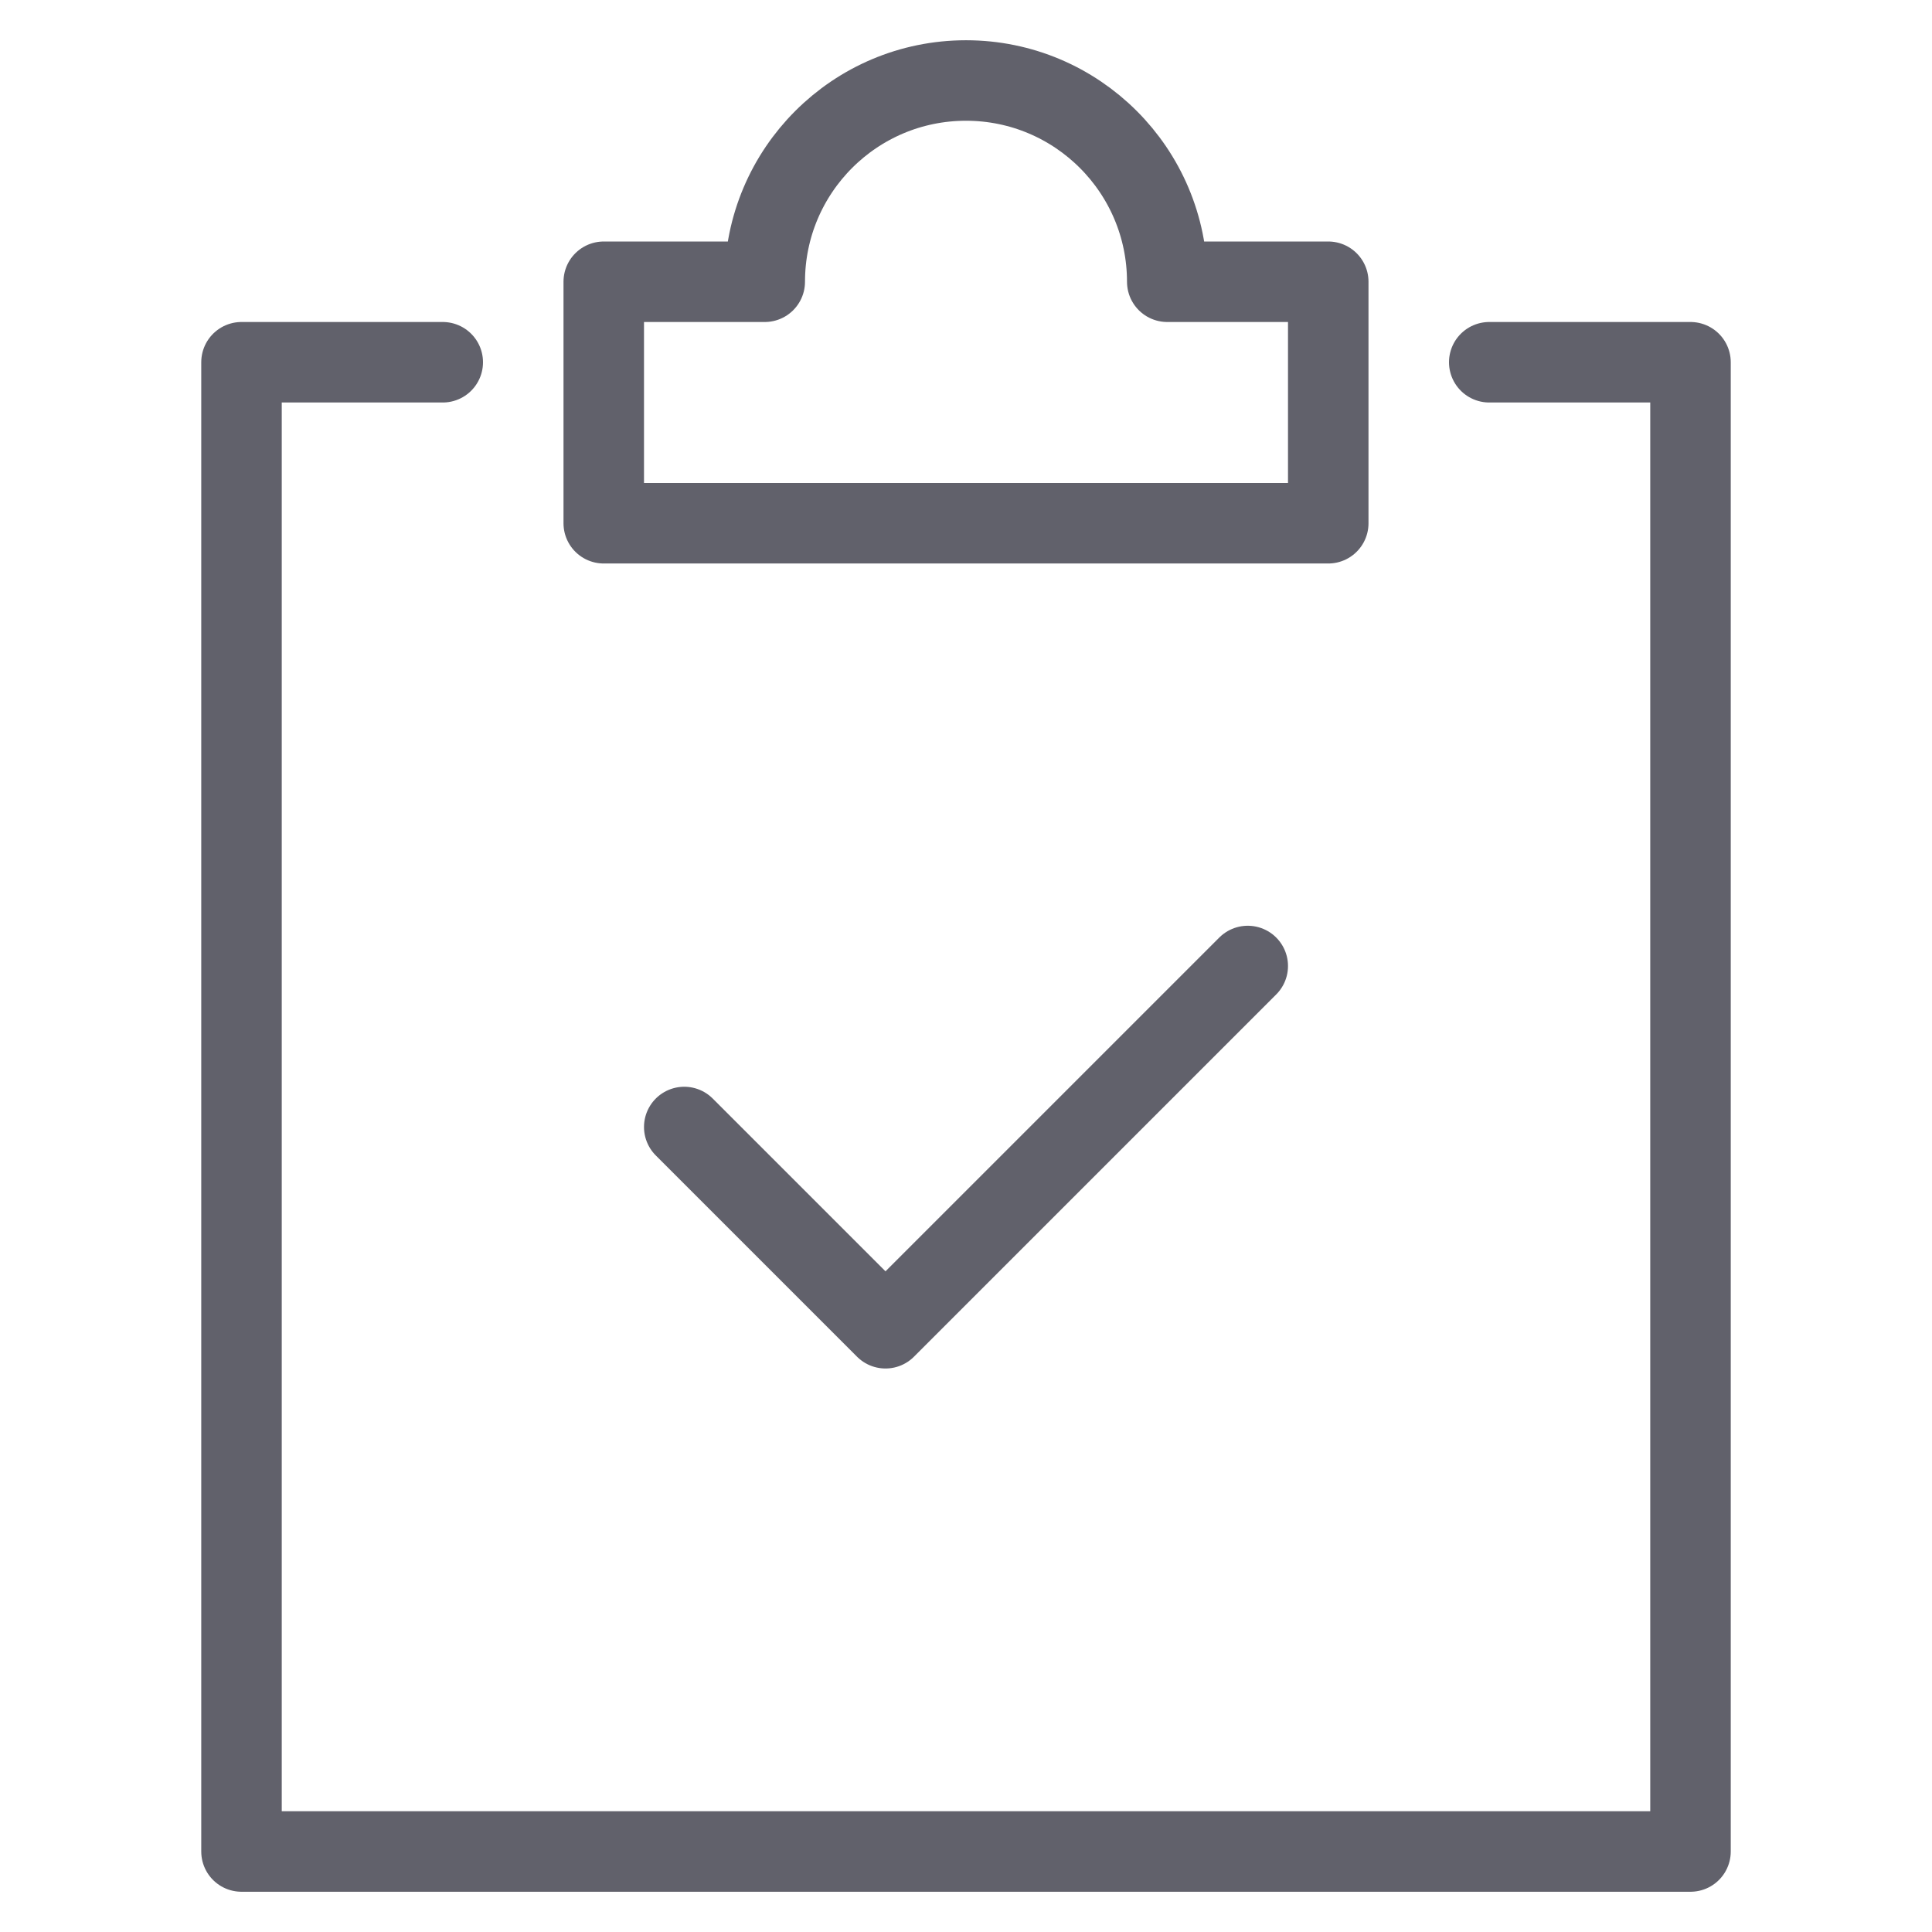 <svg xmlns="http://www.w3.org/2000/svg" height="48" width="48" viewBox="0 0 48 48"><title>todo 4</title><g stroke-linecap="round" fill="#61616b" stroke-linejoin="round" class="nc-icon-wrapper"><polyline fill="none" stroke="#61616b" stroke-width="2" points="37,9 42,9 42,46 6,46 6,9 11,9 "></polyline> <polyline data-color="color-2" fill="none" stroke="#61616b" stroke-width="2" points=" 17,28 22,33 31,24 "></polyline> <path fill="none" stroke="#61616b" stroke-width="2" d="M29,7c0-2.761-2.239-5-5-5 s-5,2.239-5,5h-4v6h18V7H29z"></path></g></svg>